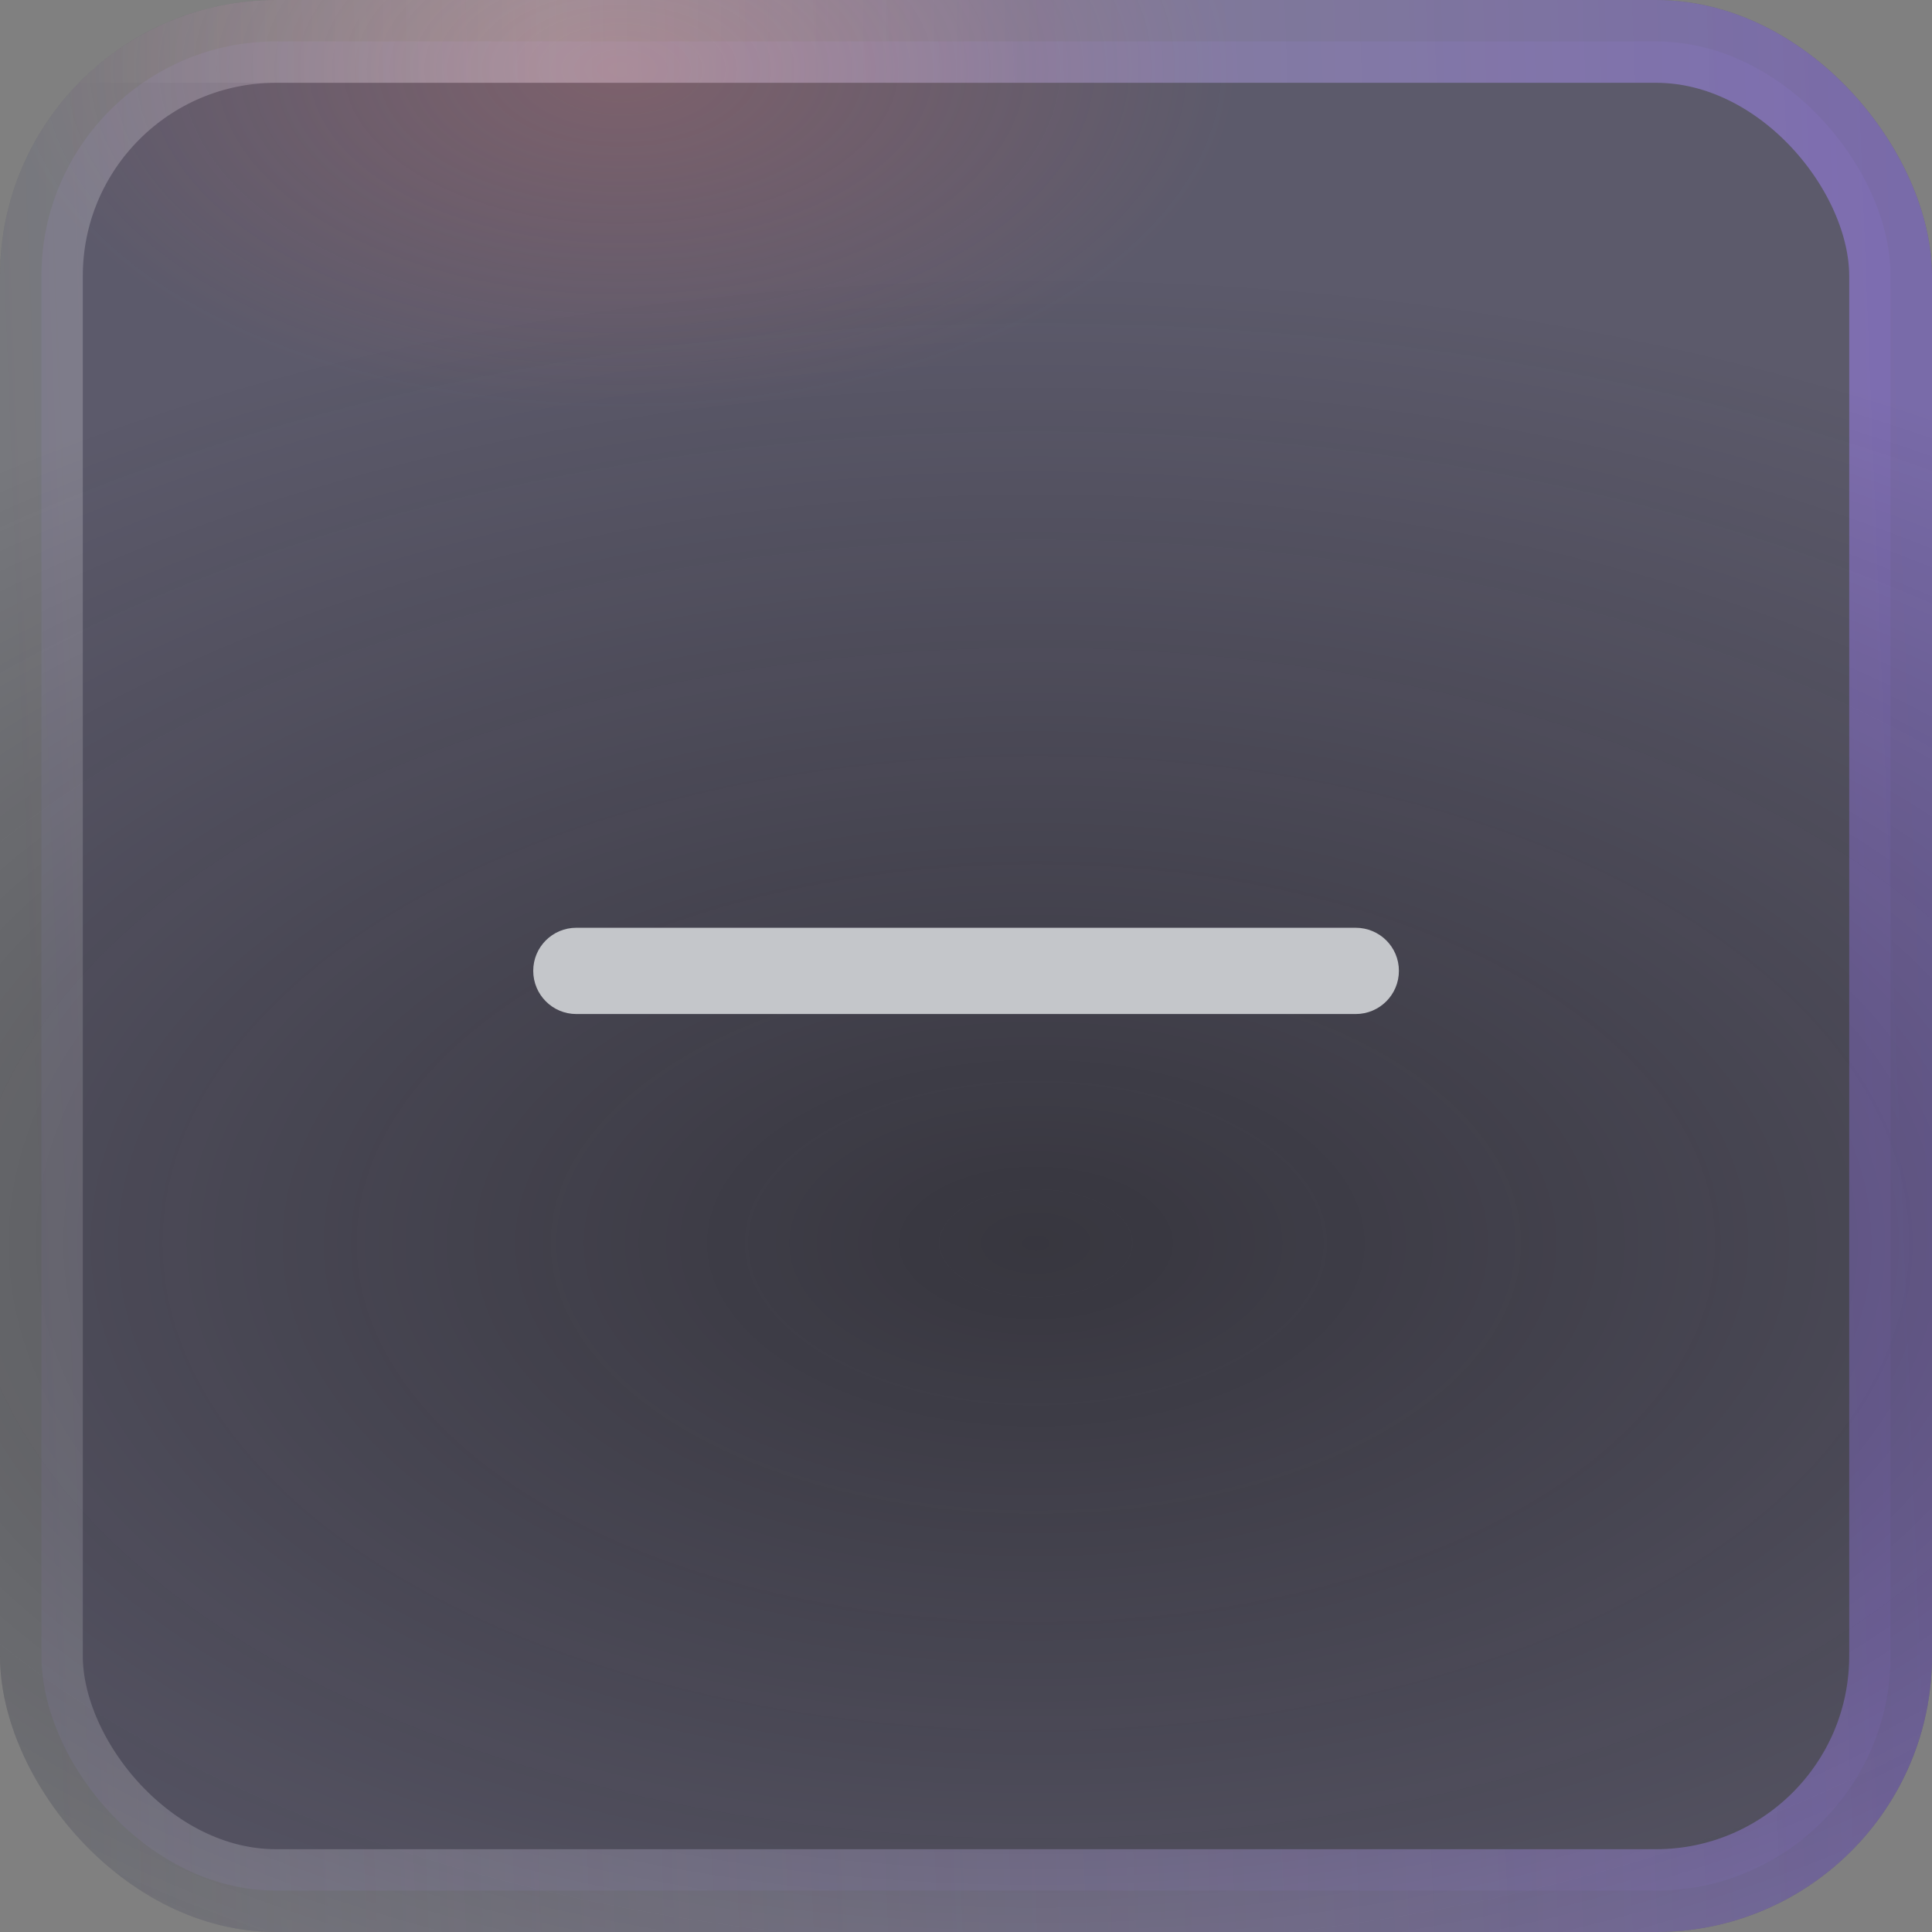 <svg width="14" height="14" viewBox="0 0 14 14" fill="none" xmlns="http://www.w3.org/2000/svg">
<rect x="0" y="0" width="14" height="14" fill="#808080" stroke="none"/>
<g clip-path="url(#clip0_760_5432)">
<rect width="14" height="14" rx="2" fill="#2A2D38" fill-opacity="0.5"/>
<rect x="0.3" y="0.3" width="13.4" height="13.4" rx="1.7" fill="#9D7FF5" fill-opacity="0.1" stroke="url(#paint0_linear_760_5432)" stroke-width="0.6"/>
<ellipse cx="7.5" cy="9" rx="12.5" ry="7" fill="url(#paint1_radial_760_5432)"/>
<rect width="8" height="0.6" fill="url(#paint2_radial_760_5432)"/>
<ellipse cx="4.5" cy="0.5" rx="4.5" ry="2.5" fill="url(#paint3_radial_760_5432)"/>
<path d="M4.176 7.348H9.824C9.997 7.348 10.137 7.208 10.137 7.035C10.137 6.862 9.997 6.723 9.824 6.723H4.176C4.004 6.723 3.864 6.862 3.864 7.035C3.864 7.208 4.004 7.348 4.176 7.348Z" fill="#C4C6CA"/>
</g>
<defs>
<linearGradient id="paint0_linear_760_5432" x1="-1.47157e-07" y1="3.5" x2="13.74" y2="2.964" gradientUnits="userSpaceOnUse">
<stop stop-color="white" stop-opacity="0.2"/>
<stop offset="1" stop-color="#9D7FF5" stop-opacity="0.5"/>
</linearGradient>
<radialGradient id="paint1_radial_760_5432" cx="0" cy="0" r="1" gradientUnits="userSpaceOnUse" gradientTransform="translate(7.5 9) rotate(90) scale(7 12.5)">
<stop stop-color="#121212" stop-opacity="0.5"/>
<stop offset="1" stop-color="#121212" stop-opacity="0"/>
</radialGradient>
<radialGradient id="paint2_radial_760_5432" cx="0" cy="0" r="1" gradientUnits="userSpaceOnUse" gradientTransform="translate(4 0.3) scale(3.5 252.262)">
<stop stop-color="white" stop-opacity="0.16"/>
<stop offset="1" stop-color="white" stop-opacity="0"/>
</radialGradient>
<radialGradient id="paint3_radial_760_5432" cx="0" cy="0" r="1" gradientUnits="userSpaceOnUse" gradientTransform="translate(4.5 0.5) rotate(90) scale(2.5 4.5)">
<stop stop-color="#FA7C70" stop-opacity="0.21"/>
<stop offset="1" stop-color="#FA7C70" stop-opacity="0"/>
</radialGradient>
<clipPath id="clip0_760_5432">
<rect width="14" height="14" rx="2" fill="white"/>
</clipPath>
</defs>
</svg>
